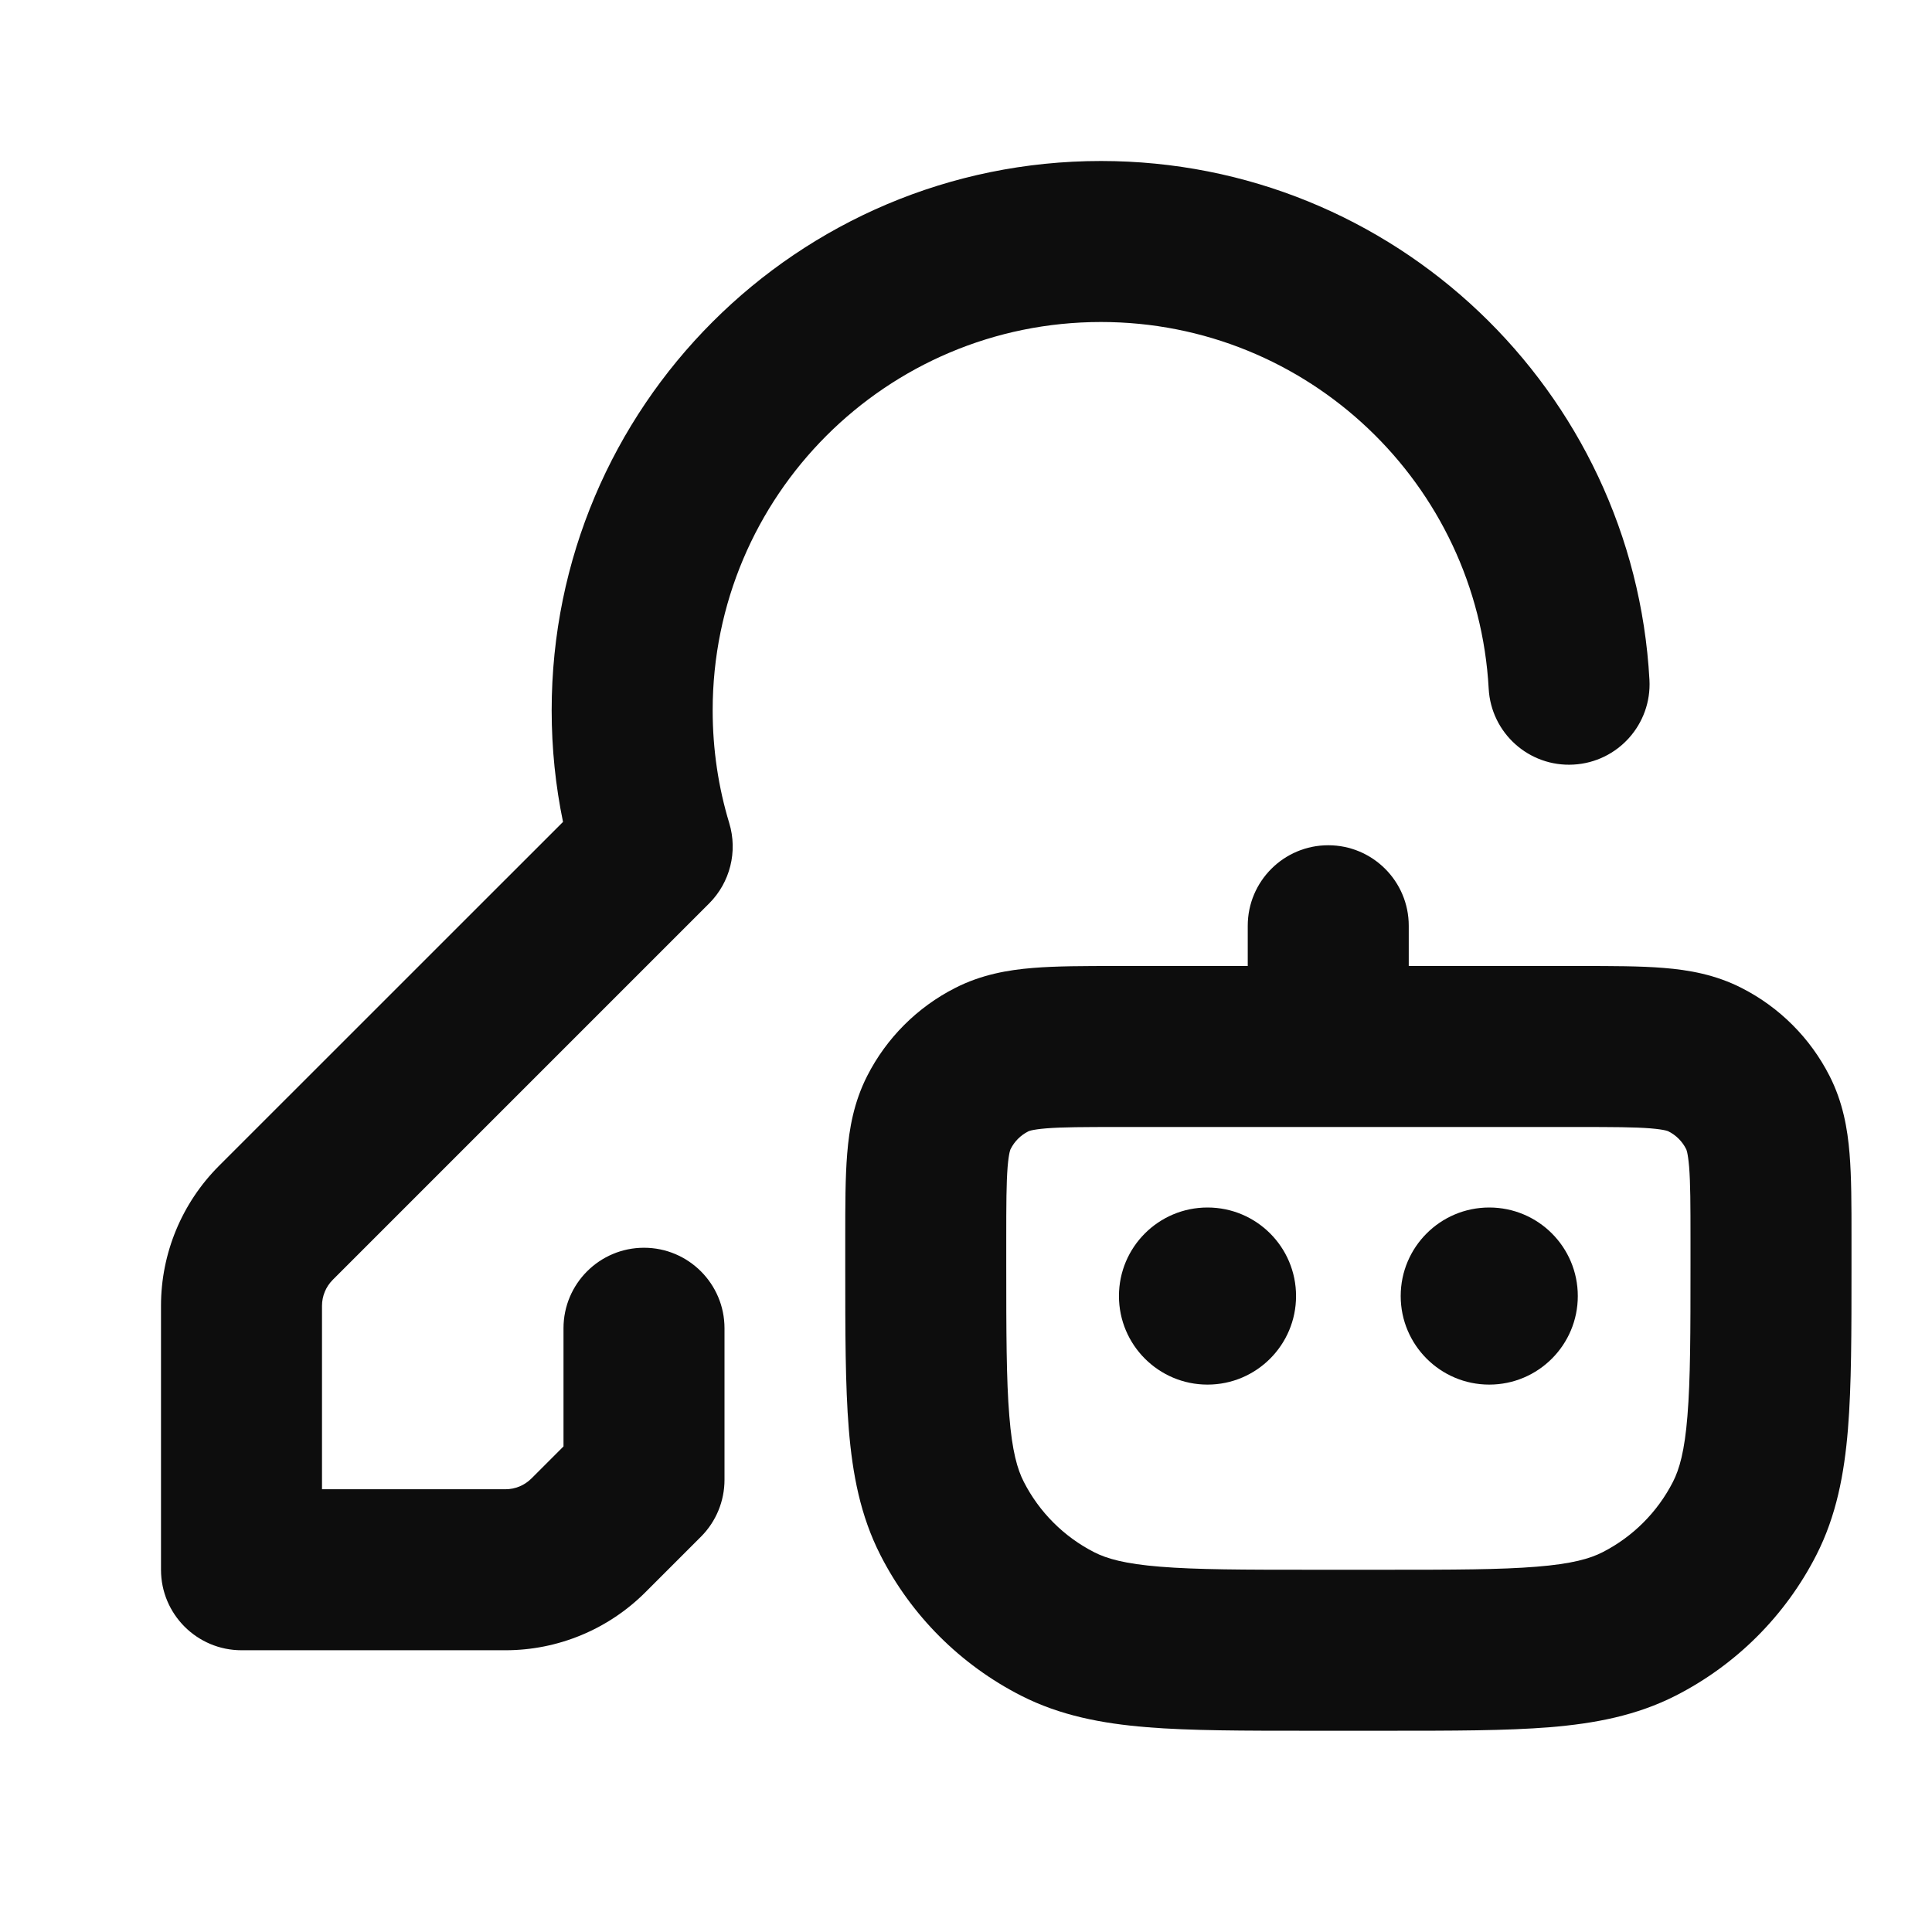 <svg width="24" height="24" viewBox="0 0 24 24" fill="none" xmlns="http://www.w3.org/2000/svg">
<path d="M8.853 8.824C8.853 6.16 11.012 4 13.677 4C16.25 4 18.354 6.016 18.493 8.555C18.523 9.106 18.994 9.529 19.546 9.498C20.097 9.468 20.52 8.997 20.49 8.445C20.293 4.852 17.318 2 13.677 2C9.908 2 6.853 5.055 6.853 8.824C6.853 9.298 6.901 9.761 6.994 10.21L2.719 14.484C2.259 14.945 2 15.569 2 16.221V19.5C2 20.052 2.448 20.5 3 20.5H6.279C6.931 20.5 7.555 20.241 8.016 19.781L8.707 19.09C8.895 18.902 9 18.648 9 18.382V16.5C9 15.948 8.552 15.5 8 15.5C7.448 15.5 7 15.948 7 16.5V17.968L6.602 18.366C6.516 18.452 6.4 18.5 6.279 18.5H4V16.221C4 16.1 4.048 15.984 4.134 15.898L8.81 11.222C9.07 10.961 9.166 10.578 9.059 10.225C8.925 9.783 8.853 9.313 8.853 8.824Z" fill="#0D0D0D"/>
<path d="M15 17.2C15.608 17.2 16.1 16.707 16.1 16.1C16.1 15.492 15.608 15 15 15C14.393 15 13.9 15.492 13.9 16.1C13.9 16.707 14.393 17.2 15 17.2Z" fill="#0D0D0D"/>
<path d="M19.6 16.1C19.6 16.707 19.108 17.2 18.5 17.2C17.893 17.2 17.4 16.707 17.4 16.1C17.4 15.492 17.893 15 18.5 15C19.108 15 19.6 15.492 19.6 16.1Z" fill="#0D0D0D"/>
<path d="M16.5 10.5C17.052 10.5 17.5 10.948 17.5 11.5V12L19.636 12C20.025 12 20.375 12 20.667 12.024C20.979 12.049 21.31 12.107 21.635 12.273C22.105 12.512 22.488 12.895 22.727 13.365C22.893 13.69 22.951 14.021 22.976 14.333C23 14.625 23 14.975 23 15.364V15.741C23 16.546 23 17.211 22.956 17.752C22.91 18.314 22.811 18.831 22.564 19.316C22.18 20.069 21.569 20.68 20.816 21.064C20.331 21.311 19.814 21.41 19.252 21.456C18.711 21.5 18.046 21.5 17.241 21.5H16.259C15.454 21.5 14.789 21.5 14.248 21.456C13.686 21.41 13.169 21.311 12.684 21.064C11.931 20.68 11.319 20.069 10.936 19.316C10.689 18.831 10.59 18.314 10.544 17.752C10.5 17.211 10.5 16.546 10.5 15.741L10.5 15.364C10.5 14.975 10.5 14.625 10.524 14.333C10.549 14.021 10.607 13.69 10.773 13.365C11.012 12.895 11.395 12.512 11.865 12.273C12.19 12.107 12.521 12.049 12.833 12.024C13.125 12 13.475 12 13.864 12L15.5 12V11.5C15.5 10.948 15.948 10.5 16.5 10.5ZM13.9 14C13.463 14 13.196 14.001 12.996 14.017C12.903 14.025 12.847 14.034 12.812 14.042C12.796 14.046 12.786 14.049 12.781 14.051C12.776 14.053 12.773 14.055 12.773 14.055C12.679 14.102 12.602 14.179 12.555 14.273C12.555 14.273 12.553 14.276 12.551 14.281C12.549 14.286 12.546 14.296 12.542 14.312C12.534 14.347 12.525 14.403 12.517 14.496C12.501 14.696 12.5 14.963 12.5 15.4V15.7C12.5 16.557 12.501 17.139 12.538 17.589C12.573 18.027 12.638 18.252 12.718 18.408C12.91 18.784 13.216 19.09 13.592 19.282C13.748 19.362 13.973 19.427 14.411 19.462C14.861 19.499 15.443 19.5 16.3 19.5H17.2C18.057 19.5 18.639 19.499 19.089 19.462C19.527 19.427 19.752 19.362 19.908 19.282C20.284 19.09 20.59 18.784 20.782 18.408C20.862 18.252 20.927 18.027 20.962 17.589C20.999 17.139 21 16.557 21 15.7V15.4C21 14.963 20.999 14.696 20.983 14.496C20.975 14.403 20.966 14.347 20.958 14.312C20.954 14.296 20.951 14.286 20.949 14.281C20.947 14.276 20.945 14.273 20.945 14.273C20.898 14.179 20.821 14.102 20.727 14.055L20.726 14.054C20.726 14.054 20.723 14.053 20.719 14.051C20.714 14.049 20.704 14.046 20.688 14.042C20.653 14.034 20.597 14.025 20.504 14.017C20.304 14.001 20.037 14 19.6 14H13.9Z" fill="#0D0D0D"/>
</svg>
